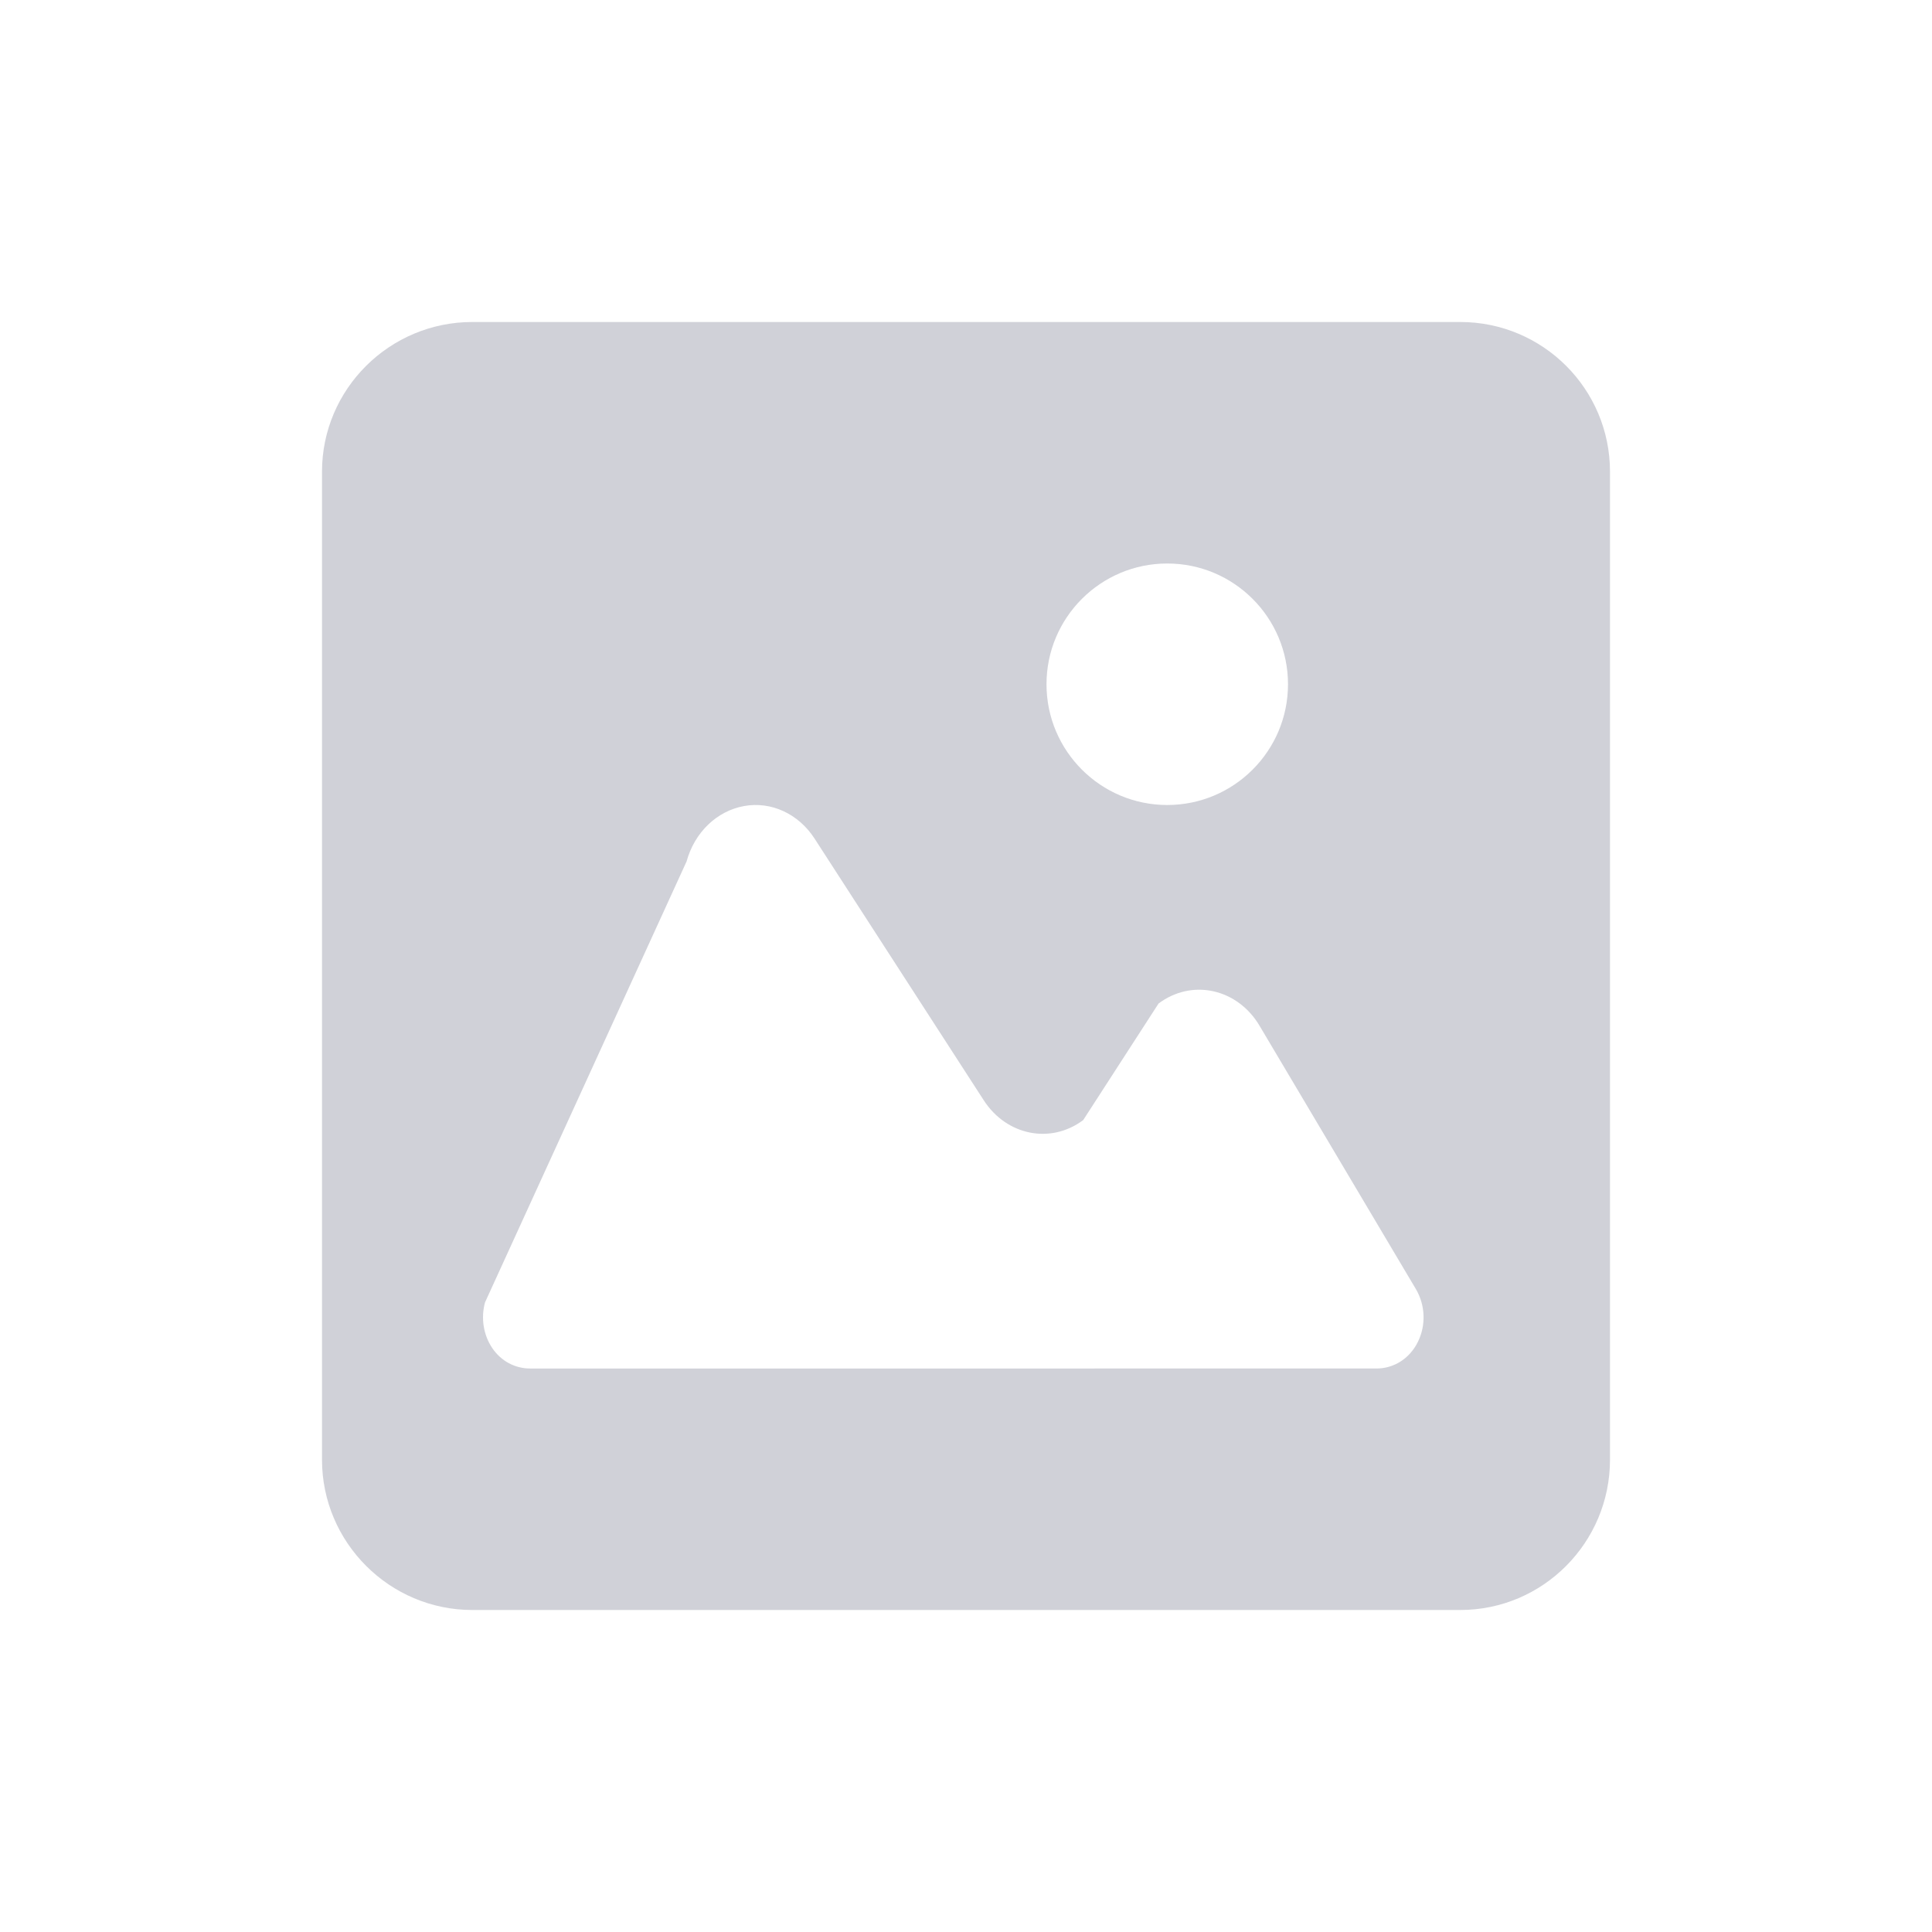 <svg xmlns="http://www.w3.org/2000/svg" width="24" height="24" viewBox="0 0 24 24">
    <path fill="#151A3B" fill-rule="evenodd" d="M18.14 4C19.167 4 20 4.832 20 5.86v12.273C20 19.162 19.167 20 18.14 20H5.867C4.84 20 4 19.162 4 18.133V5.86C4 4.832 4.84 4 5.867 4zm-8.785 6l-.112.013c-.338.061-.615.327-.714.688l-2.504 5.478c-.053.195-.02.404.09.567.11.163.284.254.47.254H17.1c.215 0 .412-.123.514-.332.102-.207.092-.455-.025-.654l-1.942-3.271c-.131-.222-.338-.377-.575-.429-.235-.052-.48.002-.68.152l-.936 1.448c-.403.302-.951.193-1.235-.245l-2.103-3.253c-.199-.307-.538-.464-.876-.403zM14.5 7c-.828 0-1.5.672-1.5 1.5s.672 1.5 1.5 1.5S16 9.328 16 8.5 15.328 7 14.5 7z" opacity=".203"/>
</svg>
